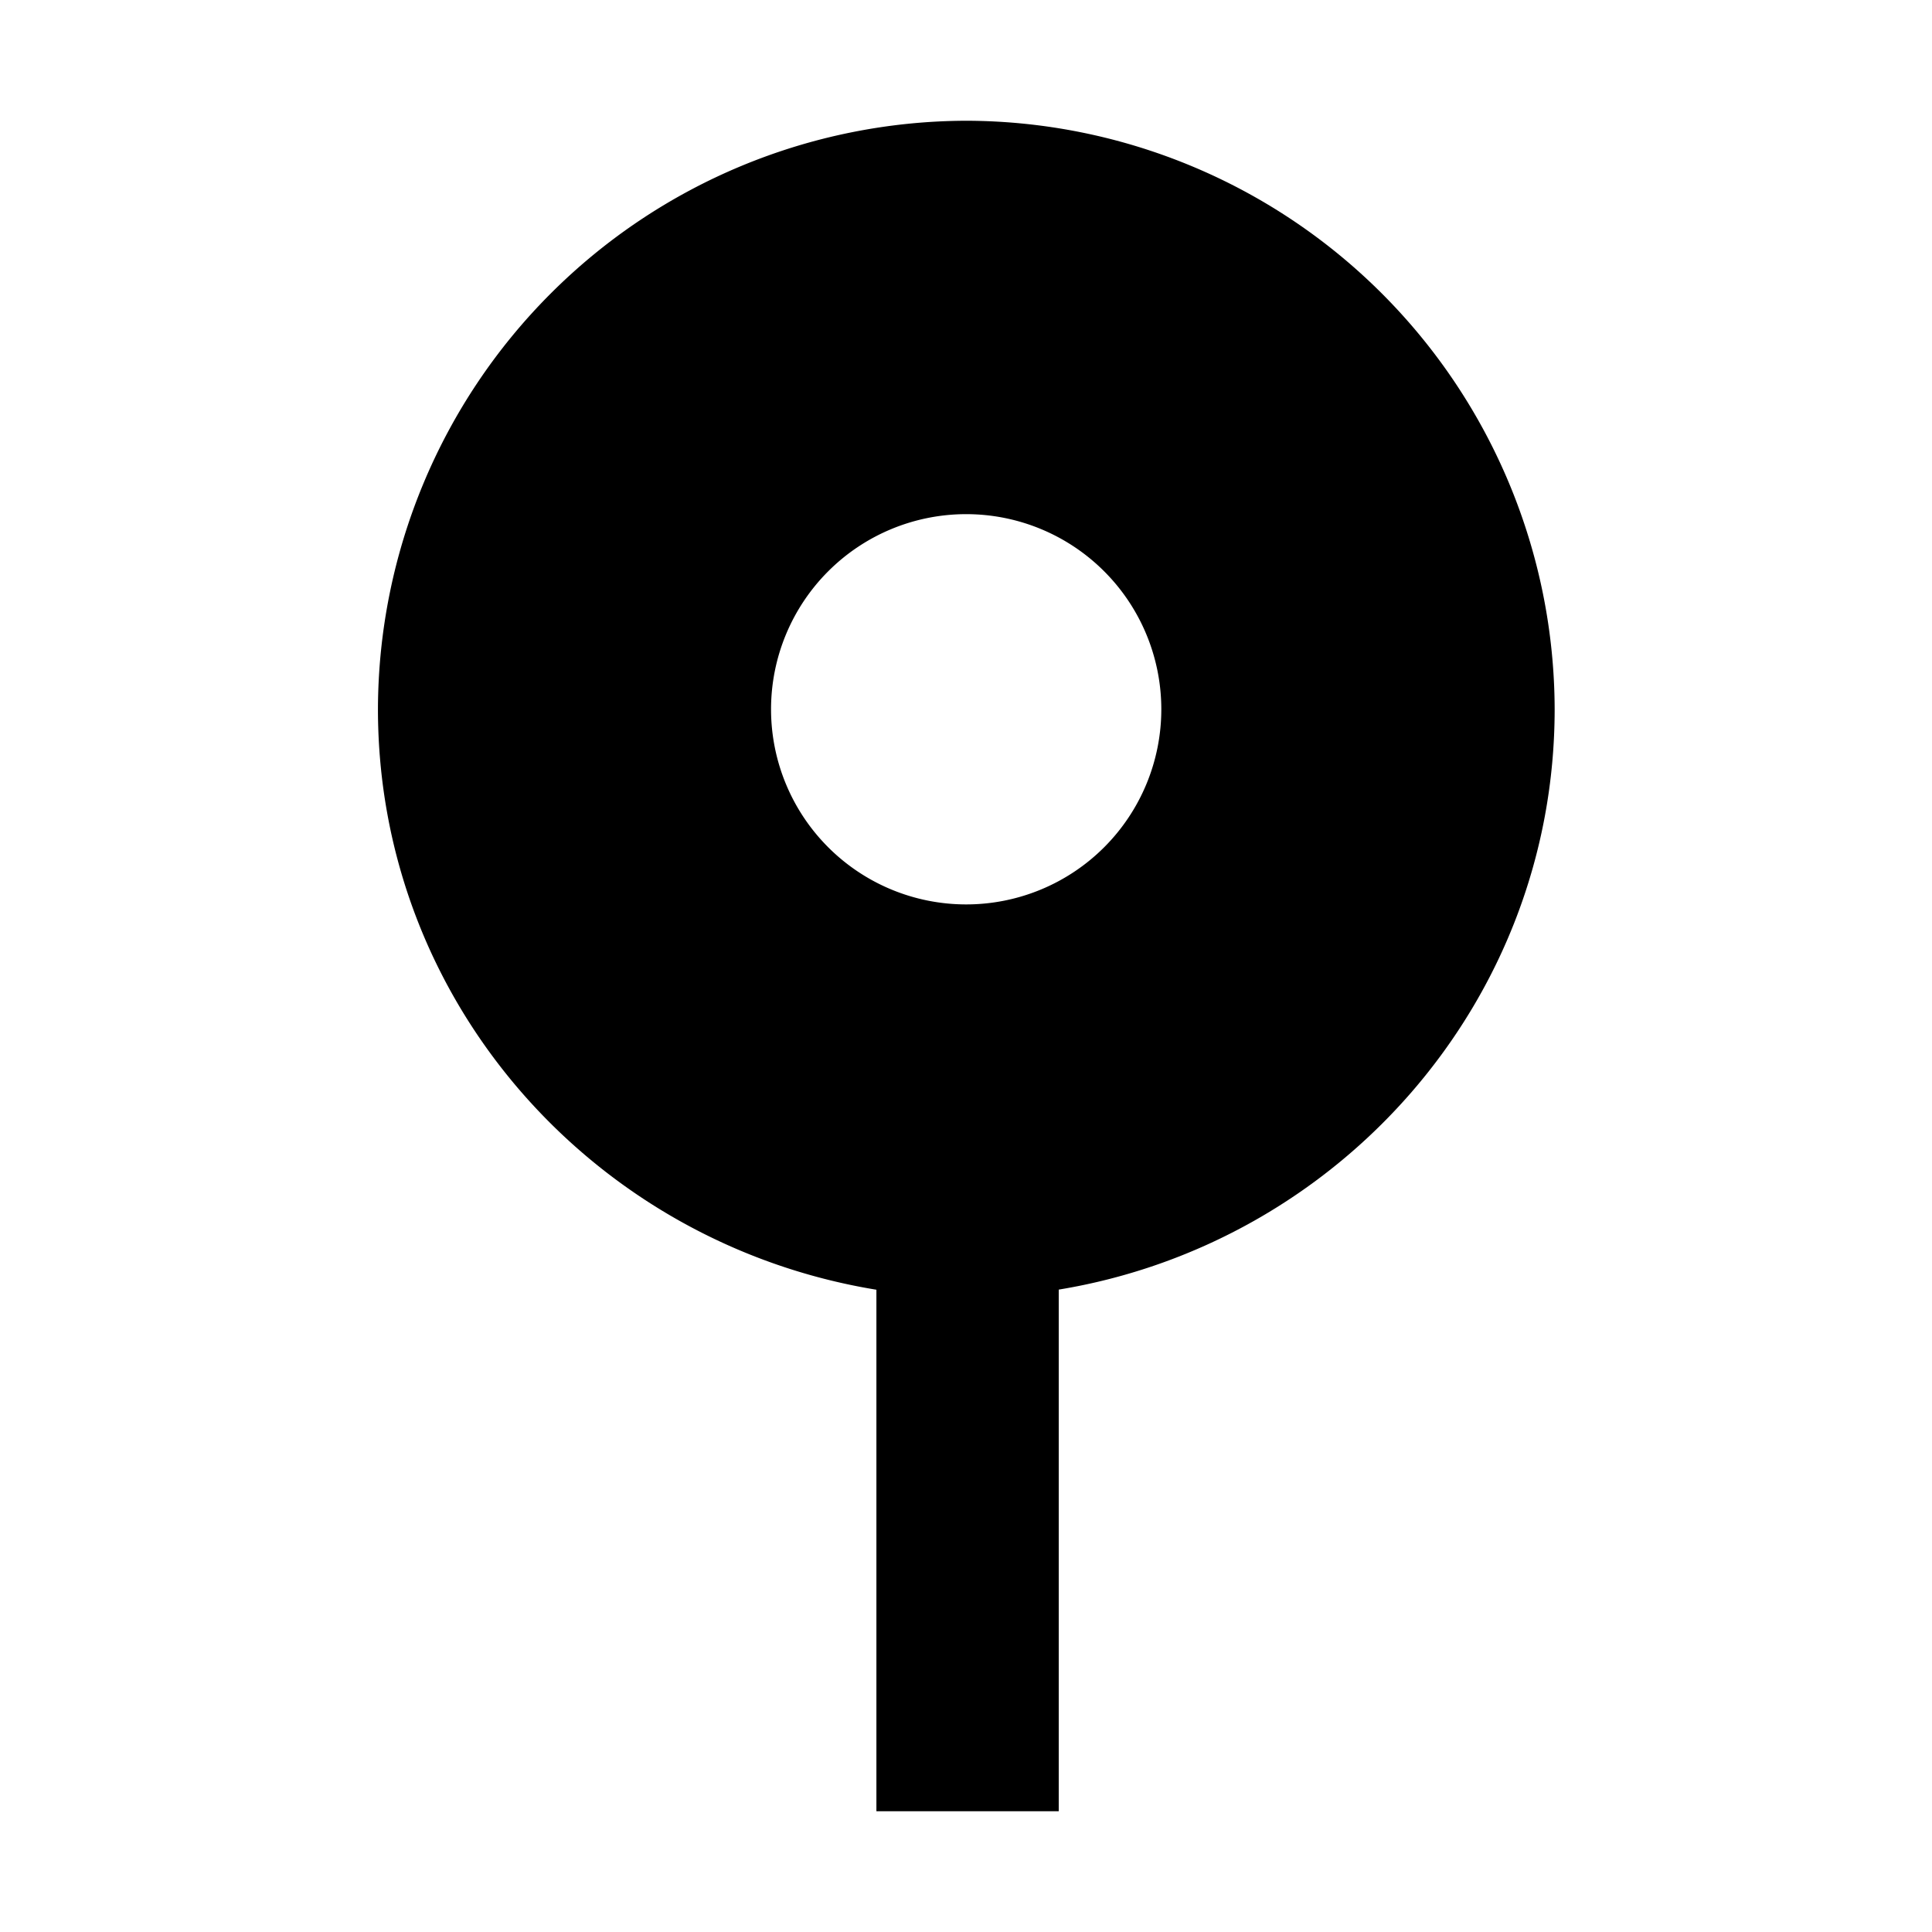 <svg width="16" height="16" viewBox="0 0 16 16" style="fill:currentColor" aria-hidden="true" focusable="false"><path d="M12.875 5.872A4.885 4.885 0 0 0 8.002 1 4.885 4.885 0 0 0 3.13 5.872c0 2.426 1.787 4.426 4.128 4.809V15h1.51v-4.32c2.32-.382 4.107-2.382 4.107-4.808ZM8.002 7.49a1.616 1.616 0 1 1-.001-3.232 1.616 1.616 0 0 1 .001 3.232Z"></path></svg>